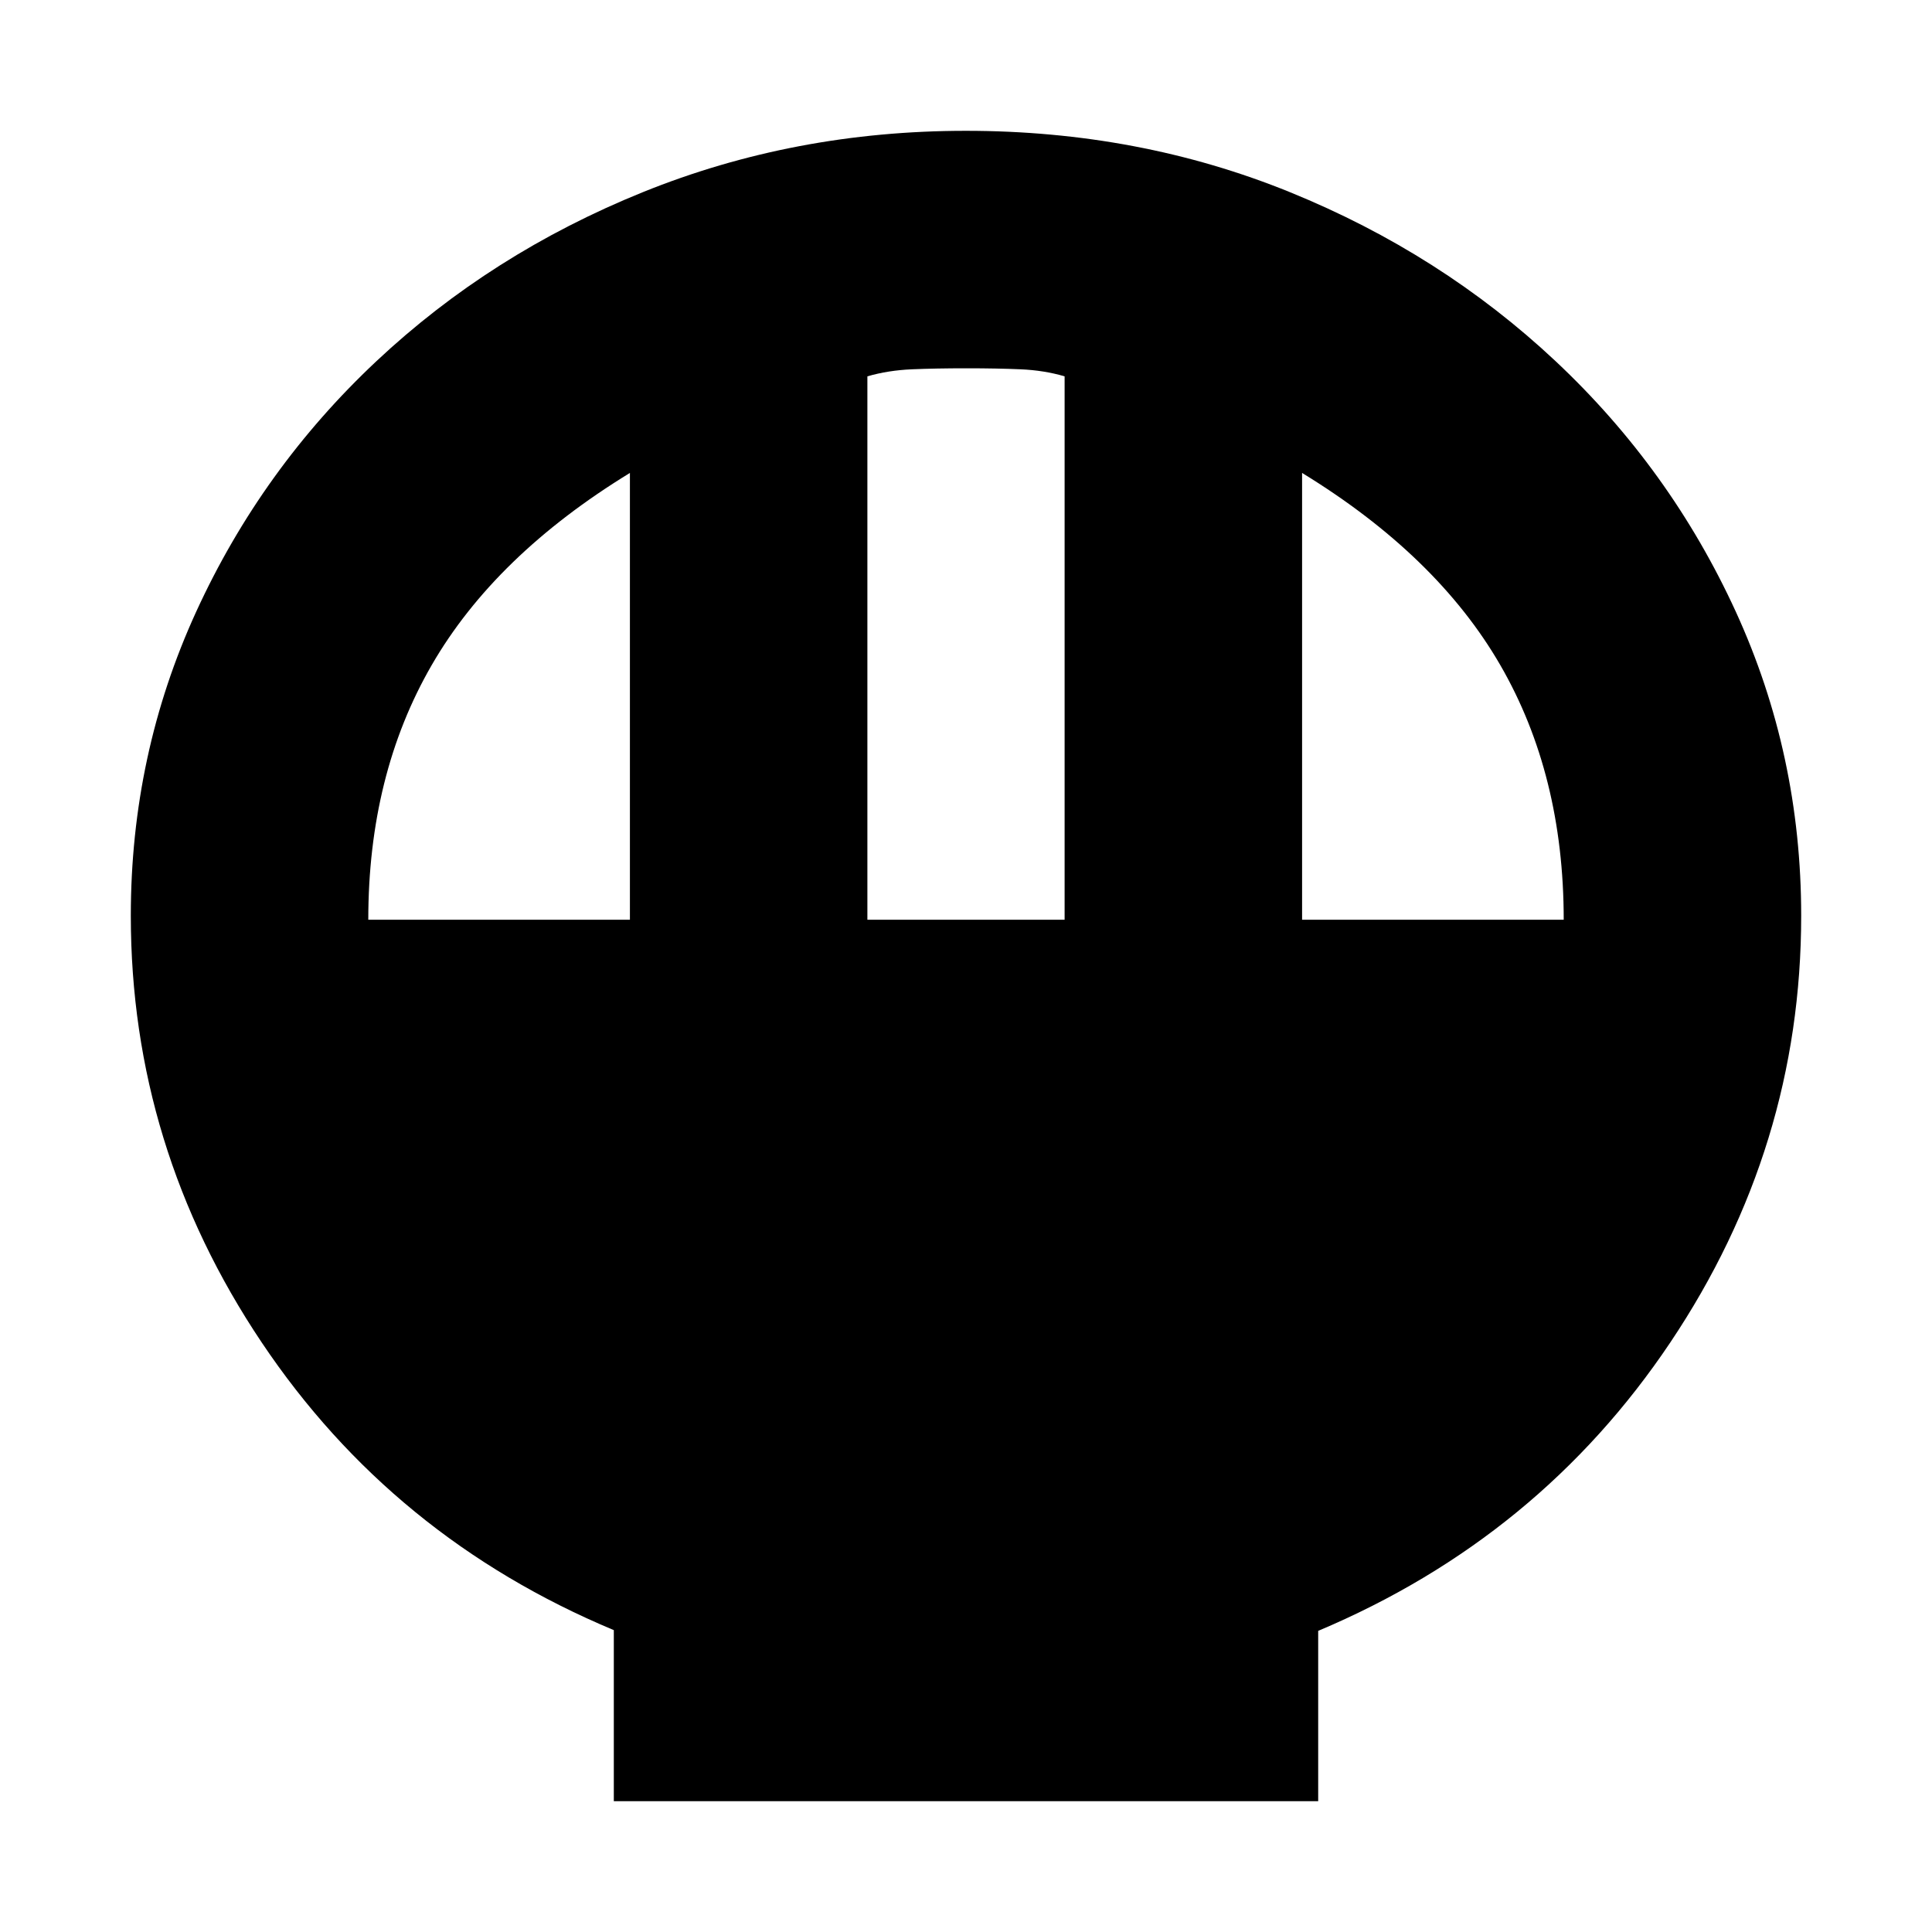 <svg xmlns="http://www.w3.org/2000/svg" height="20" viewBox="0 -960 960 960" width="20"><path d="M305-65v-85q-110-46-175-143T65-505q0-80.16 32.5-151.08Q130-727 187-780.5t132.38-84q75.38-30.5 160.5-30.5Q566-895 641-864.5t132 84q57 53.5 89.5 124.42T895-505q0 115-65 212T655-149.63V-65H305Zm126-438h98v-270q-10.2-3-21.9-3.5t-26.9-.5q-15.2 0-27.03.5-11.84.5-22.17 3.5v270Zm-248 0h130v-222q-67 41-98.5 95.5T183-503Zm464 0h130q0-72-31.5-126.5T647-725v222Z"/></svg>